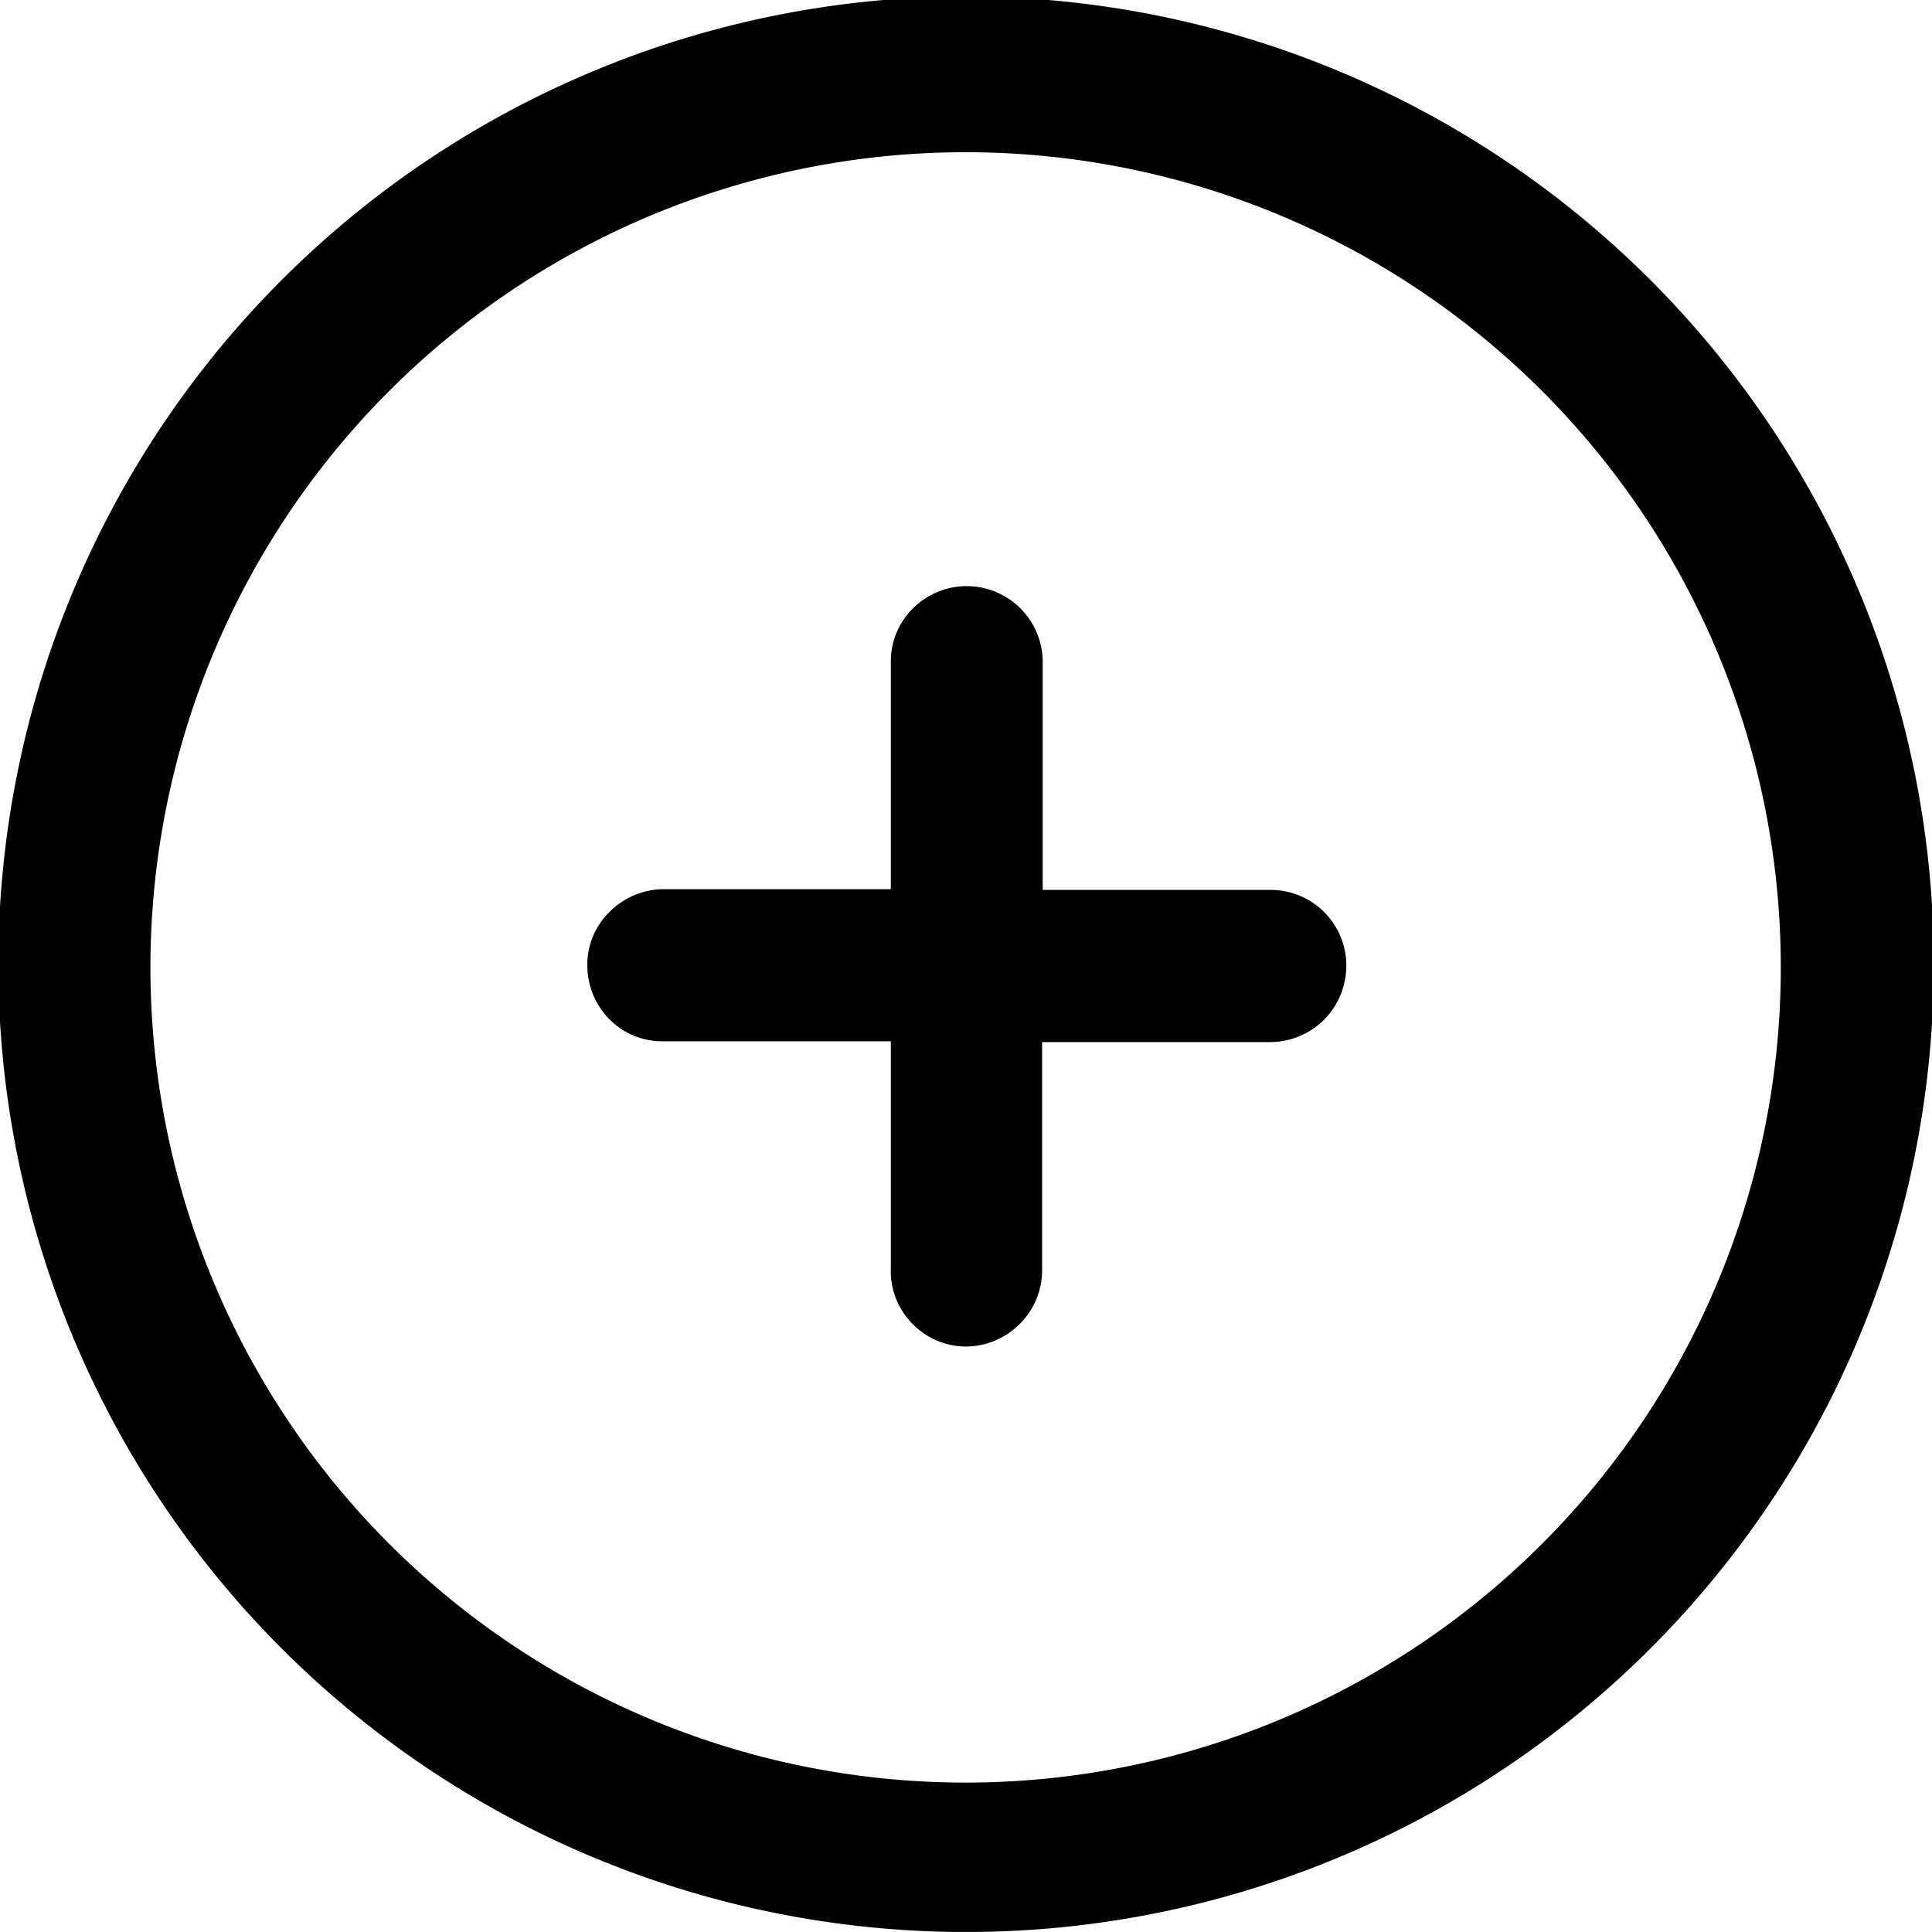 <svg xmlns="http://www.w3.org/2000/svg" width="16.5" height="16.499" viewBox="0 0 16.5 16.499">
  <path id="plus" d="M2.414,14.087A8.265,8.265,0,1,1,8.251,16.5,8.265,8.265,0,0,1,2.414,14.087ZM3.331,3.332A6.962,6.962,0,1,0,8.25,1.3,6.964,6.964,0,0,0,3.331,3.332ZM7.787,11.3a.638.638,0,0,1-.179-.466V8.893H5.651A.63.63,0,0,1,5.2,8.7a.653.653,0,0,1-.184-.451A.626.626,0,0,1,5.2,7.794a.656.656,0,0,1,.465-.2H7.608V5.651A.633.633,0,0,1,7.793,5.2a.649.649,0,0,1,1.112.455V7.6h1.947a.646.646,0,0,1,.646.649.656.656,0,0,1-.187.457l-.005.005a.656.656,0,0,1-.459.189H8.9v1.947a.645.645,0,0,1-.192.461.654.654,0,0,1-.461.192A.642.642,0,0,1,7.787,11.3Z" fill="current"/>
</svg>
